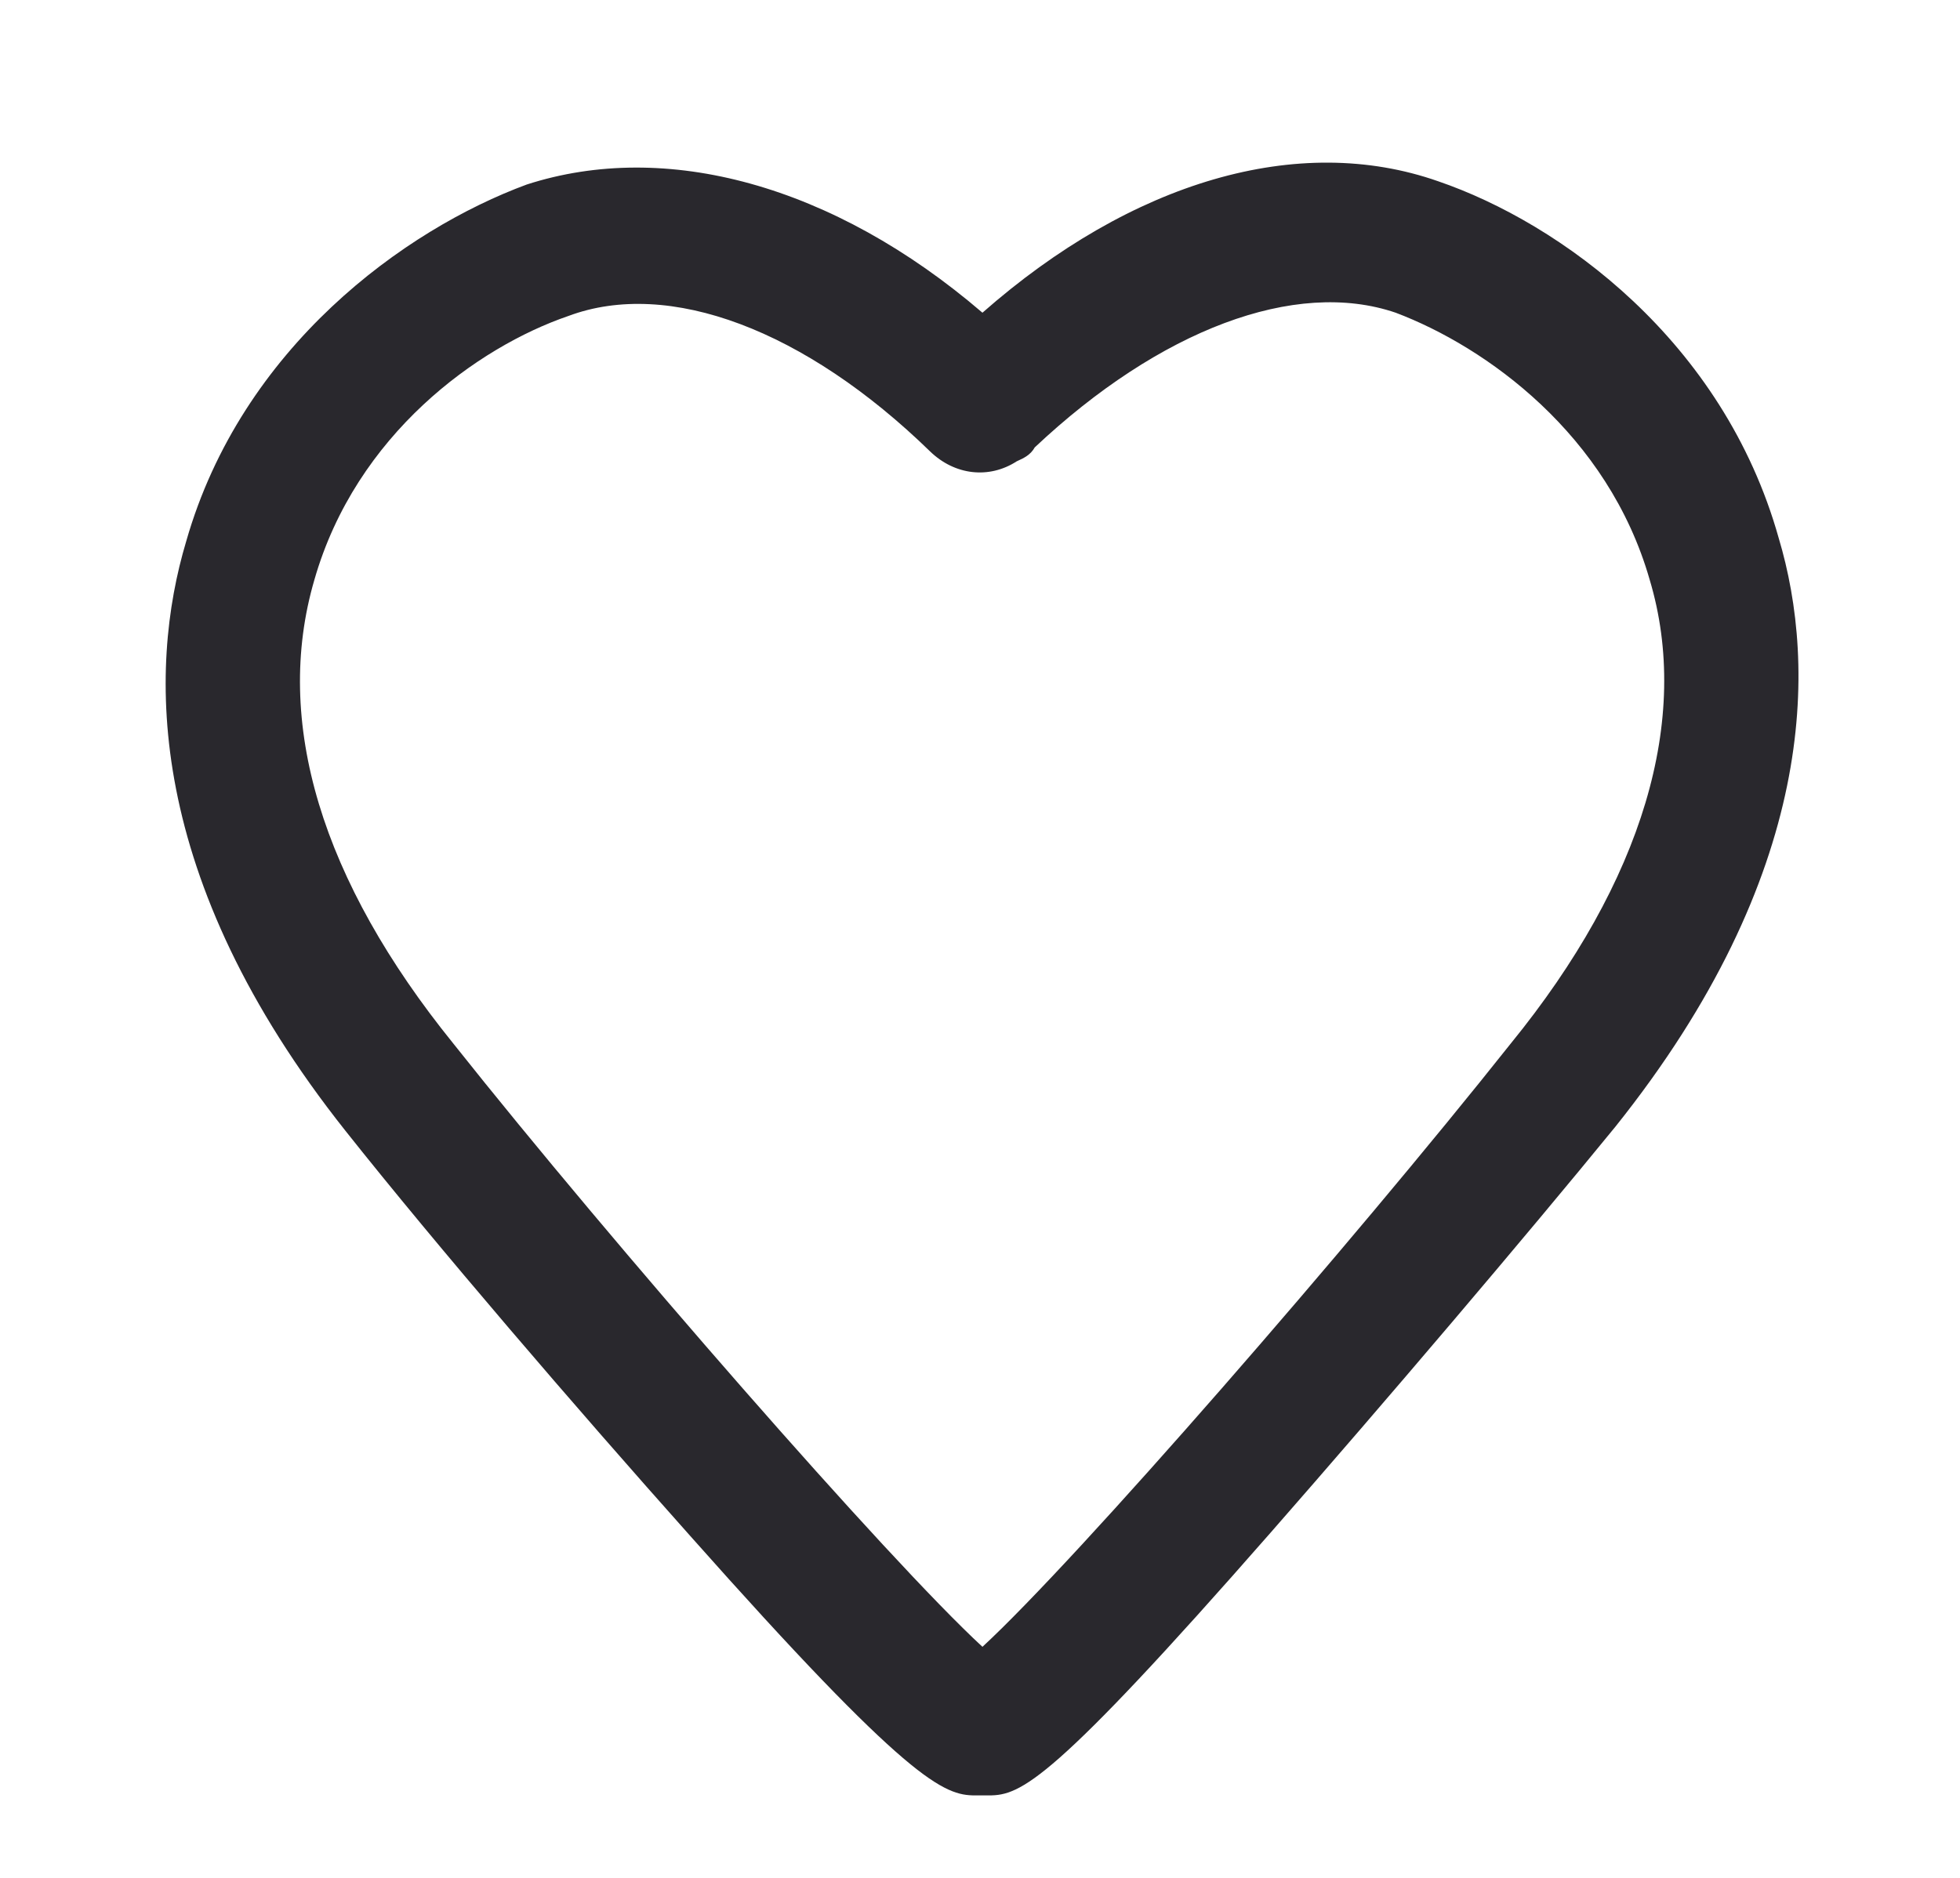 <svg version="1.2" baseProfile="tiny-ps" xmlns="http://www.w3.org/2000/svg" viewBox="0 0 24 23" width="24" height="23">
	<path fill="#29282d" d="M21.78 6.59C21.1 4.17 19.1 2.73 17.61 2.22C15.9 1.62 13.86 2.22 12.03 3.83C10.2 2.26 8.15 1.71 6.45 2.26C4.96 2.81 2.96 4.25 2.28 6.63C1.81 8.2 1.77 10.75 4.23 13.85C5.34 15.25 7.05 17.24 8.45 18.81C11.13 21.83 11.56 21.99 11.94 21.99C11.98 21.99 11.98 21.99 12.03 21.99L12.07 21.99L12.11 21.99C12.5 21.99 12.88 21.83 15.56 18.77C16.97 17.16 18.67 15.16 19.78 13.8C22.25 10.71 22.25 8.16 21.78 6.59ZM18.5 12.78C16.54 15.25 13.18 19.11 12.03 20.17C10.88 19.11 7.51 15.25 5.55 12.78C3.94 10.79 3.34 8.84 3.85 7.1C4.36 5.32 5.85 4.25 6.96 3.87C8.19 3.41 9.86 4.04 11.39 5.53C11.69 5.82 12.11 5.87 12.45 5.65C12.54 5.61 12.62 5.57 12.67 5.48C14.2 4.04 15.86 3.41 17.09 3.83C18.2 4.25 19.69 5.32 20.2 7.1C20.71 8.8 20.12 10.79 18.5 12.78Z" />
</svg>